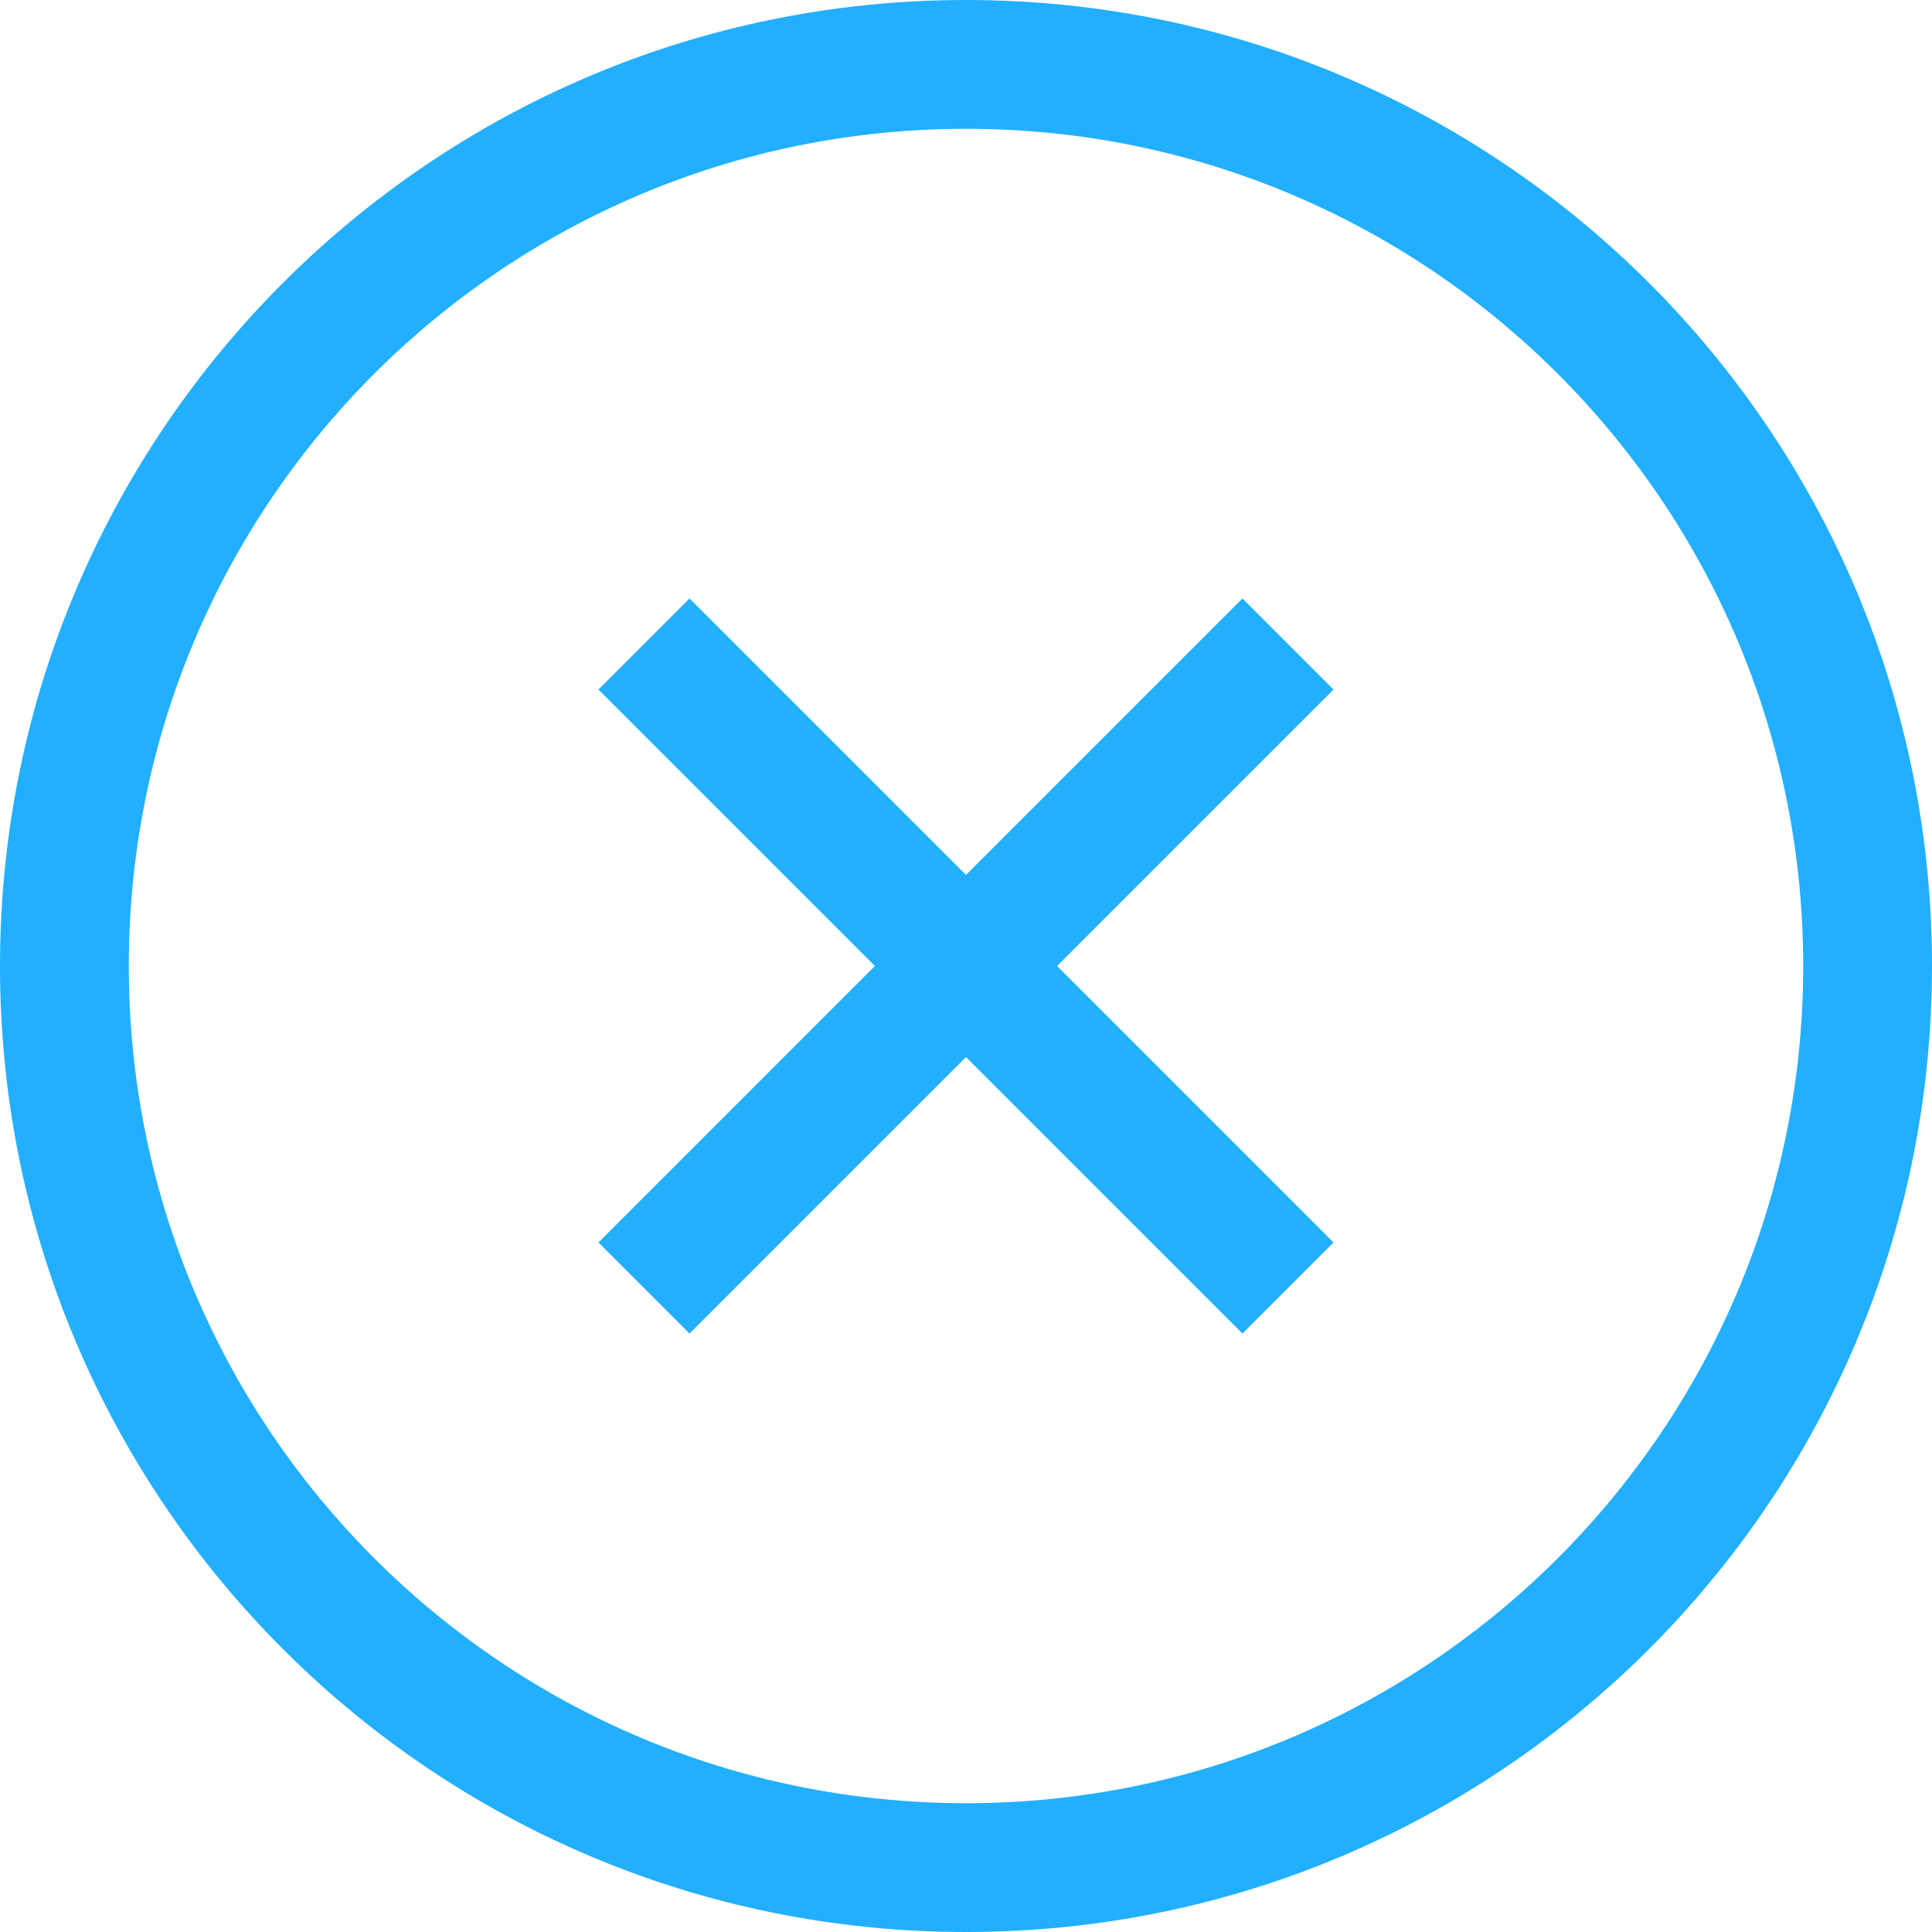 <svg xmlns="http://www.w3.org/2000/svg" width="30" height="30" viewBox="0 0 30 30">
    <path fill="#22AFFF" fill-rule="nonzero" d="M15 13.586l4.293-4.293 1.414 1.414L16.414 15l4.293 4.293-1.414 1.414L15 16.414l-4.293 4.293-1.414-1.414L13.586 15l-4.293-4.293 1.414-1.414L15 13.586zM15 30C6.716 30 0 23.284 0 15 0 6.716 6.716 0 15 0c8.284 0 15 6.716 15 15 0 8.284-6.716 15-15 15zm0-2c7.18 0 13-5.82 13-13S22.18 2 15 2 2 7.82 2 15s5.82 13 13 13z"/>
</svg>
